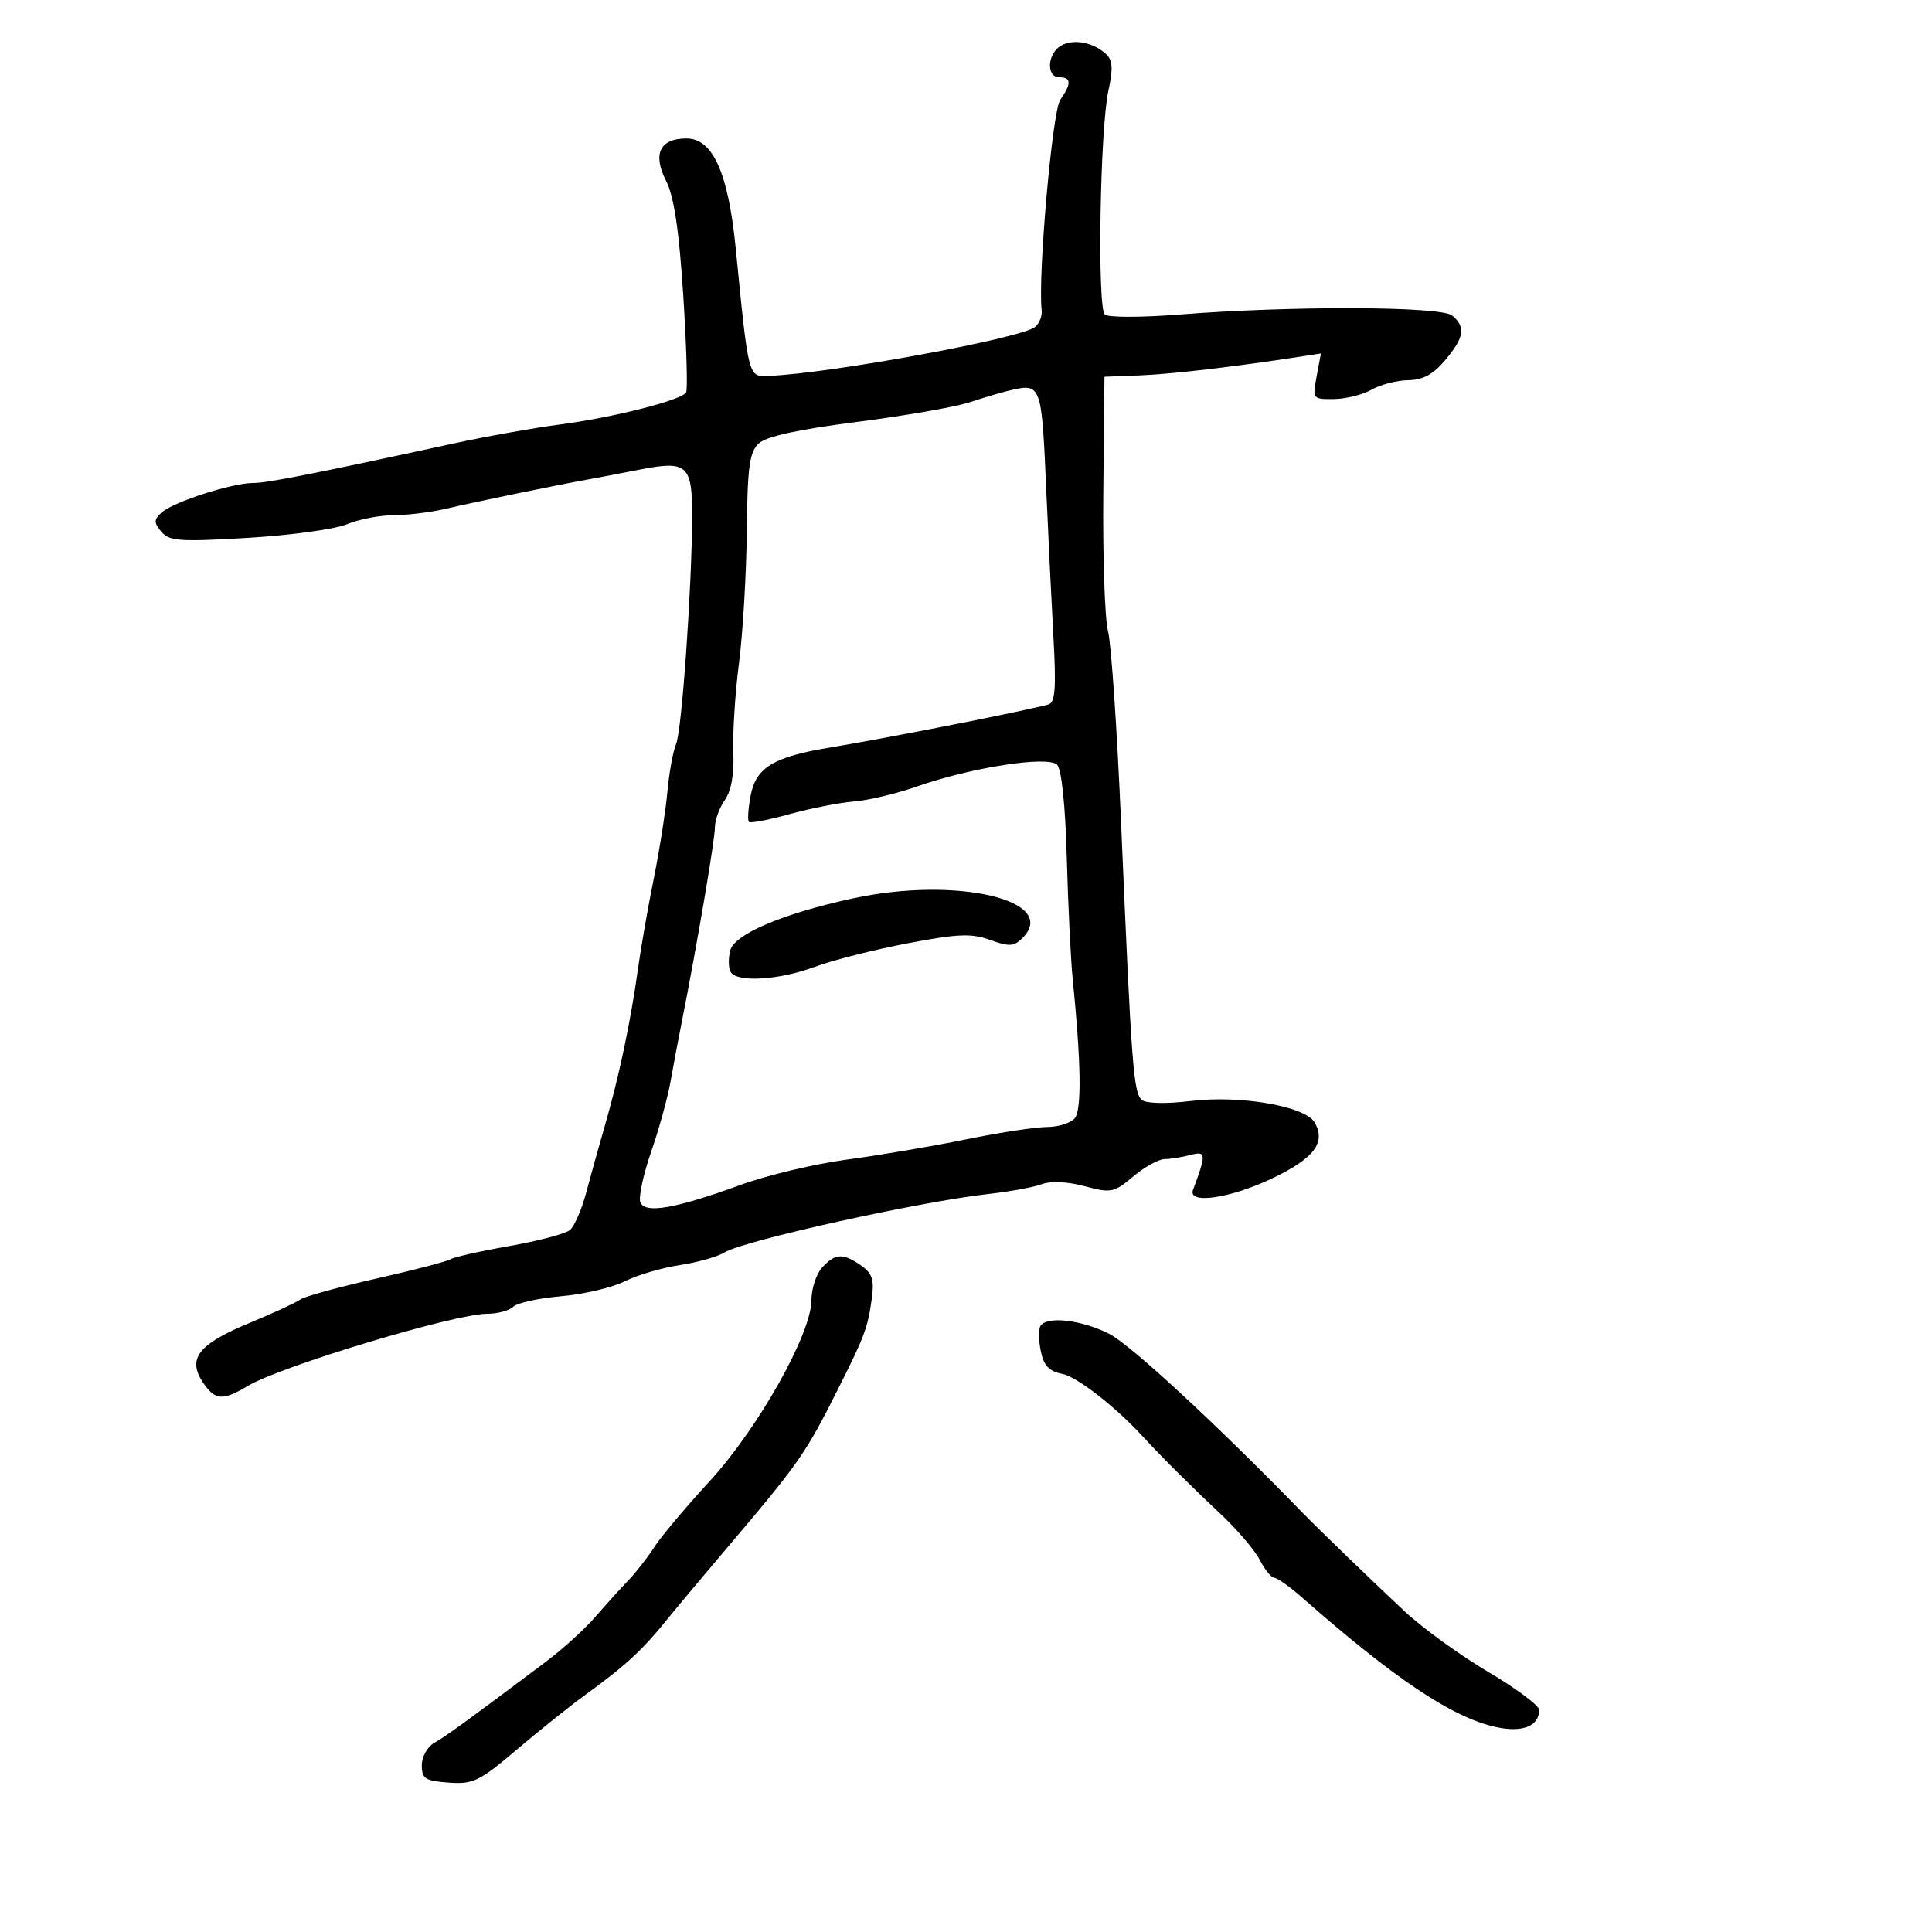 <svg xmlns="http://www.w3.org/2000/svg" width="300" height="300" viewBox="0 0 300 300" version="1.1">
	<path d="M 164.750 7.088 C 162.612 8.324, 162.425 12, 164.500 12 C 166.364 12, 166.399 12.984, 164.623 15.527 C 163.402 17.276, 161.140 42.947, 161.749 48.152 C 161.855 49.060, 161.392 50.243, 160.721 50.780 C 158.508 52.549, 129.289 57.926, 119.502 58.365 C 116.139 58.516, 116.275 59.029, 114.227 38.416 C 113.075 26.832, 110.674 21.500, 106.609 21.500 C 102.455 21.500, 101.298 23.904, 103.434 28.098 C 104.658 30.501, 105.439 35.708, 106.092 45.832 C 106.601 53.714, 106.800 60.514, 106.536 60.942 C 105.789 62.150, 95.305 64.815, 87 65.909 C 82.875 66.452, 75.450 67.775, 70.500 68.849 C 48.304 73.664, 41.521 75, 39.279 75 C 36.021 75, 26.832 77.971, 25.086 79.589 C 23.881 80.706, 23.876 81.146, 25.054 82.565 C 26.268 84.027, 27.907 84.144, 38.468 83.518 C 45.086 83.126, 52.017 82.174, 53.872 81.403 C 55.727 80.631, 58.983 80, 61.108 80 C 63.233 80, 66.890 79.550, 69.236 79 C 73.773 77.936, 86.836 75.241, 91 74.510 C 92.375 74.268, 96.126 73.553, 99.336 72.921 C 106.729 71.465, 107.508 72.172, 107.473 80.299 C 107.425 91.401, 105.869 113.450, 104.990 115.500 C 104.518 116.600, 103.904 119.975, 103.626 123 C 103.348 126.025, 102.392 132.100, 101.502 136.500 C 100.612 140.900, 99.511 147.200, 99.055 150.500 C 97.955 158.474, 96.126 167.164, 94.004 174.500 C 93.050 177.800, 91.702 182.629, 91.010 185.231 C 90.317 187.833, 89.184 190.432, 88.491 191.007 C 87.798 191.582, 83.567 192.697, 79.088 193.485 C 74.609 194.272, 70.489 195.198, 69.931 195.542 C 69.374 195.887, 64.159 197.244, 58.343 198.558 C 52.527 199.872, 47.258 201.326, 46.634 201.788 C 46.010 202.250, 42.448 203.894, 38.718 205.440 C 30.859 208.699, 29.075 210.940, 31.452 214.567 C 33.353 217.469, 34.527 217.574, 38.500 215.200 C 43.636 212.132, 70.621 204, 75.666 204 C 77.280 204, 79.088 203.512, 79.684 202.916 C 80.281 202.319, 83.633 201.582, 87.134 201.278 C 90.635 200.974, 95.086 199.930, 97.023 198.958 C 98.961 197.986, 102.786 196.857, 105.523 196.448 C 108.261 196.040, 111.400 195.153, 112.500 194.477 C 115.494 192.636, 142.816 186.587, 153.500 185.399 C 156.800 185.032, 160.527 184.348, 161.782 183.879 C 163.168 183.360, 165.778 183.483, 168.425 184.191 C 172.530 185.289, 172.974 185.200, 175.970 182.679 C 177.721 181.205, 179.906 179.994, 180.827 179.986 C 181.747 179.979, 183.564 179.688, 184.864 179.340 C 187.301 178.688, 187.338 179.209, 185.256 184.750 C 184.389 187.056, 190.999 186.103, 197.547 182.978 C 204.039 179.879, 205.905 177.440, 204.164 174.328 C 202.738 171.780, 192.645 170.019, 184.894 170.964 C 181.153 171.420, 178.012 171.357, 177.324 170.811 C 176.006 169.766, 175.698 165.691, 174.091 128 C 173.469 113.425, 172.551 99.925, 172.051 98 C 171.551 96.075, 171.222 86.400, 171.321 76.500 L 171.500 58.500 177 58.288 C 181.843 58.101, 191.587 56.966, 201.806 55.396 L 205.112 54.888 204.444 58.444 C 203.787 61.950, 203.824 62, 207.139 61.965 C 208.987 61.945, 211.625 61.286, 213 60.500 C 214.375 59.714, 216.922 59.055, 218.661 59.035 C 220.937 59.010, 222.547 58.139, 224.411 55.923 C 227.378 52.398, 227.630 50.768, 225.484 48.987 C 223.745 47.543, 200.468 47.467, 183 48.848 C 177.225 49.304, 172.076 49.304, 171.557 48.846 C 170.362 47.792, 170.805 20.023, 172.113 14.078 C 172.850 10.729, 172.772 9.361, 171.793 8.436 C 169.811 6.564, 166.691 5.967, 164.750 7.088 M 156.500 60.701 C 155.400 60.959, 152.700 61.761, 150.500 62.484 C 148.300 63.207, 140.425 64.577, 133 65.528 C 123.823 66.703, 118.953 67.776, 117.790 68.878 C 116.377 70.219, 116.060 72.581, 115.962 82.500 C 115.897 89.100, 115.350 98.325, 114.747 103 C 114.144 107.675, 113.751 113.868, 113.873 116.763 C 114.018 120.206, 113.560 122.790, 112.548 124.235 C 111.696 125.451, 111.005 127.357, 111.011 128.473 C 111.021 130.358, 108.189 147.002, 105.901 158.500 C 105.354 161.250, 104.548 165.525, 104.109 168 C 103.670 170.475, 102.316 175.373, 101.100 178.884 C 99.884 182.395, 99.133 185.904, 99.431 186.681 C 100.130 188.504, 104.853 187.687, 115 183.990 C 119.125 182.487, 126.550 180.719, 131.500 180.061 C 136.450 179.403, 144.755 177.995, 149.955 176.932 C 155.155 175.869, 160.837 175, 162.582 175 C 164.327 175, 166.264 174.387, 166.886 173.637 C 167.984 172.315, 167.876 165.040, 166.566 152 C 166.262 148.975, 165.849 140.511, 165.648 133.191 C 165.425 125.061, 164.840 119.440, 164.146 118.746 C 162.720 117.320, 150.791 119.170, 142.402 122.119 C 139.261 123.223, 134.847 124.275, 132.595 124.457 C 130.343 124.639, 125.848 125.522, 122.608 126.419 C 119.367 127.315, 116.525 127.859, 116.293 127.627 C 116.061 127.394, 116.178 125.568, 116.553 123.567 C 117.382 119.148, 120.110 117.513, 129.124 116.030 C 137.911 114.584, 159.340 110.356, 162.817 109.381 C 163.838 109.094, 164.012 106.828, 163.593 99.256 C 163.296 93.890, 162.805 83.875, 162.503 77 C 161.722 59.263, 161.794 59.460, 156.500 60.701 M 132.500 139.490 C 121.596 141.842, 114.025 145.051, 113.388 147.592 C 113.071 148.854, 113.106 150.362, 113.465 150.943 C 114.483 152.590, 120.993 152.188, 126.500 150.137 C 129.250 149.113, 135.725 147.470, 140.888 146.487 C 148.748 144.989, 150.842 144.903, 153.748 145.954 C 156.687 147.016, 157.454 146.975, 158.747 145.682 C 164.617 139.812, 148.565 136.025, 132.500 139.490 M 127.655 196.829 C 126.745 197.835, 126 200.114, 126 201.893 C 126 207.097, 117.688 221.864, 110.156 230.043 C 106.495 234.018, 102.627 238.624, 101.561 240.279 C 100.494 241.934, 98.694 244.242, 97.561 245.408 C 96.427 246.575, 94.145 249.097, 92.488 251.014 C 90.831 252.932, 87.377 256.075, 84.812 258 C 72.376 267.334, 69.280 269.584, 67.465 270.609 C 66.369 271.228, 65.500 272.775, 65.500 274.109 C 65.500 276.200, 66.024 276.538, 69.673 276.804 C 73.457 277.079, 74.437 276.607, 80.173 271.741 C 83.653 268.789, 88.317 265.052, 90.537 263.437 C 97.257 258.549, 99.656 256.341, 103.745 251.279 C 104.980 249.751, 108.805 245.180, 112.245 241.123 C 124.378 226.813, 124.977 225.956, 130.477 215 C 134.230 207.524, 134.759 206.089, 135.356 201.761 C 135.775 198.719, 135.469 197.741, 133.713 196.511 C 130.899 194.541, 129.667 194.605, 127.655 196.829 M 161.563 205.897 C 161.258 206.391, 161.279 208.144, 161.609 209.793 C 162.060 212.052, 162.889 212.928, 164.968 213.344 C 167.265 213.803, 173.234 218.454, 177.500 223.109 C 180.250 226.110, 185.115 230.954, 189.394 234.952 C 192.014 237.401, 194.809 240.664, 195.605 242.202 C 196.400 243.741, 197.422 245, 197.874 245 C 198.327 245, 200.228 246.345, 202.099 247.988 C 216.577 260.710, 225.416 266.632, 232.200 268.156 C 236.358 269.090, 239 268.066, 239 265.520 C 239 264.841, 235.442 262.184, 231.094 259.617 C 226.746 257.049, 220.911 252.822, 218.129 250.224 C 213.178 245.602, 204.783 237.490, 202.202 234.835 C 188.929 221.182, 175.572 208.822, 172.271 207.138 C 167.959 204.938, 162.544 204.311, 161.563 205.897" stroke="none" fill="black" fill-rule="evenodd"/>
</svg>